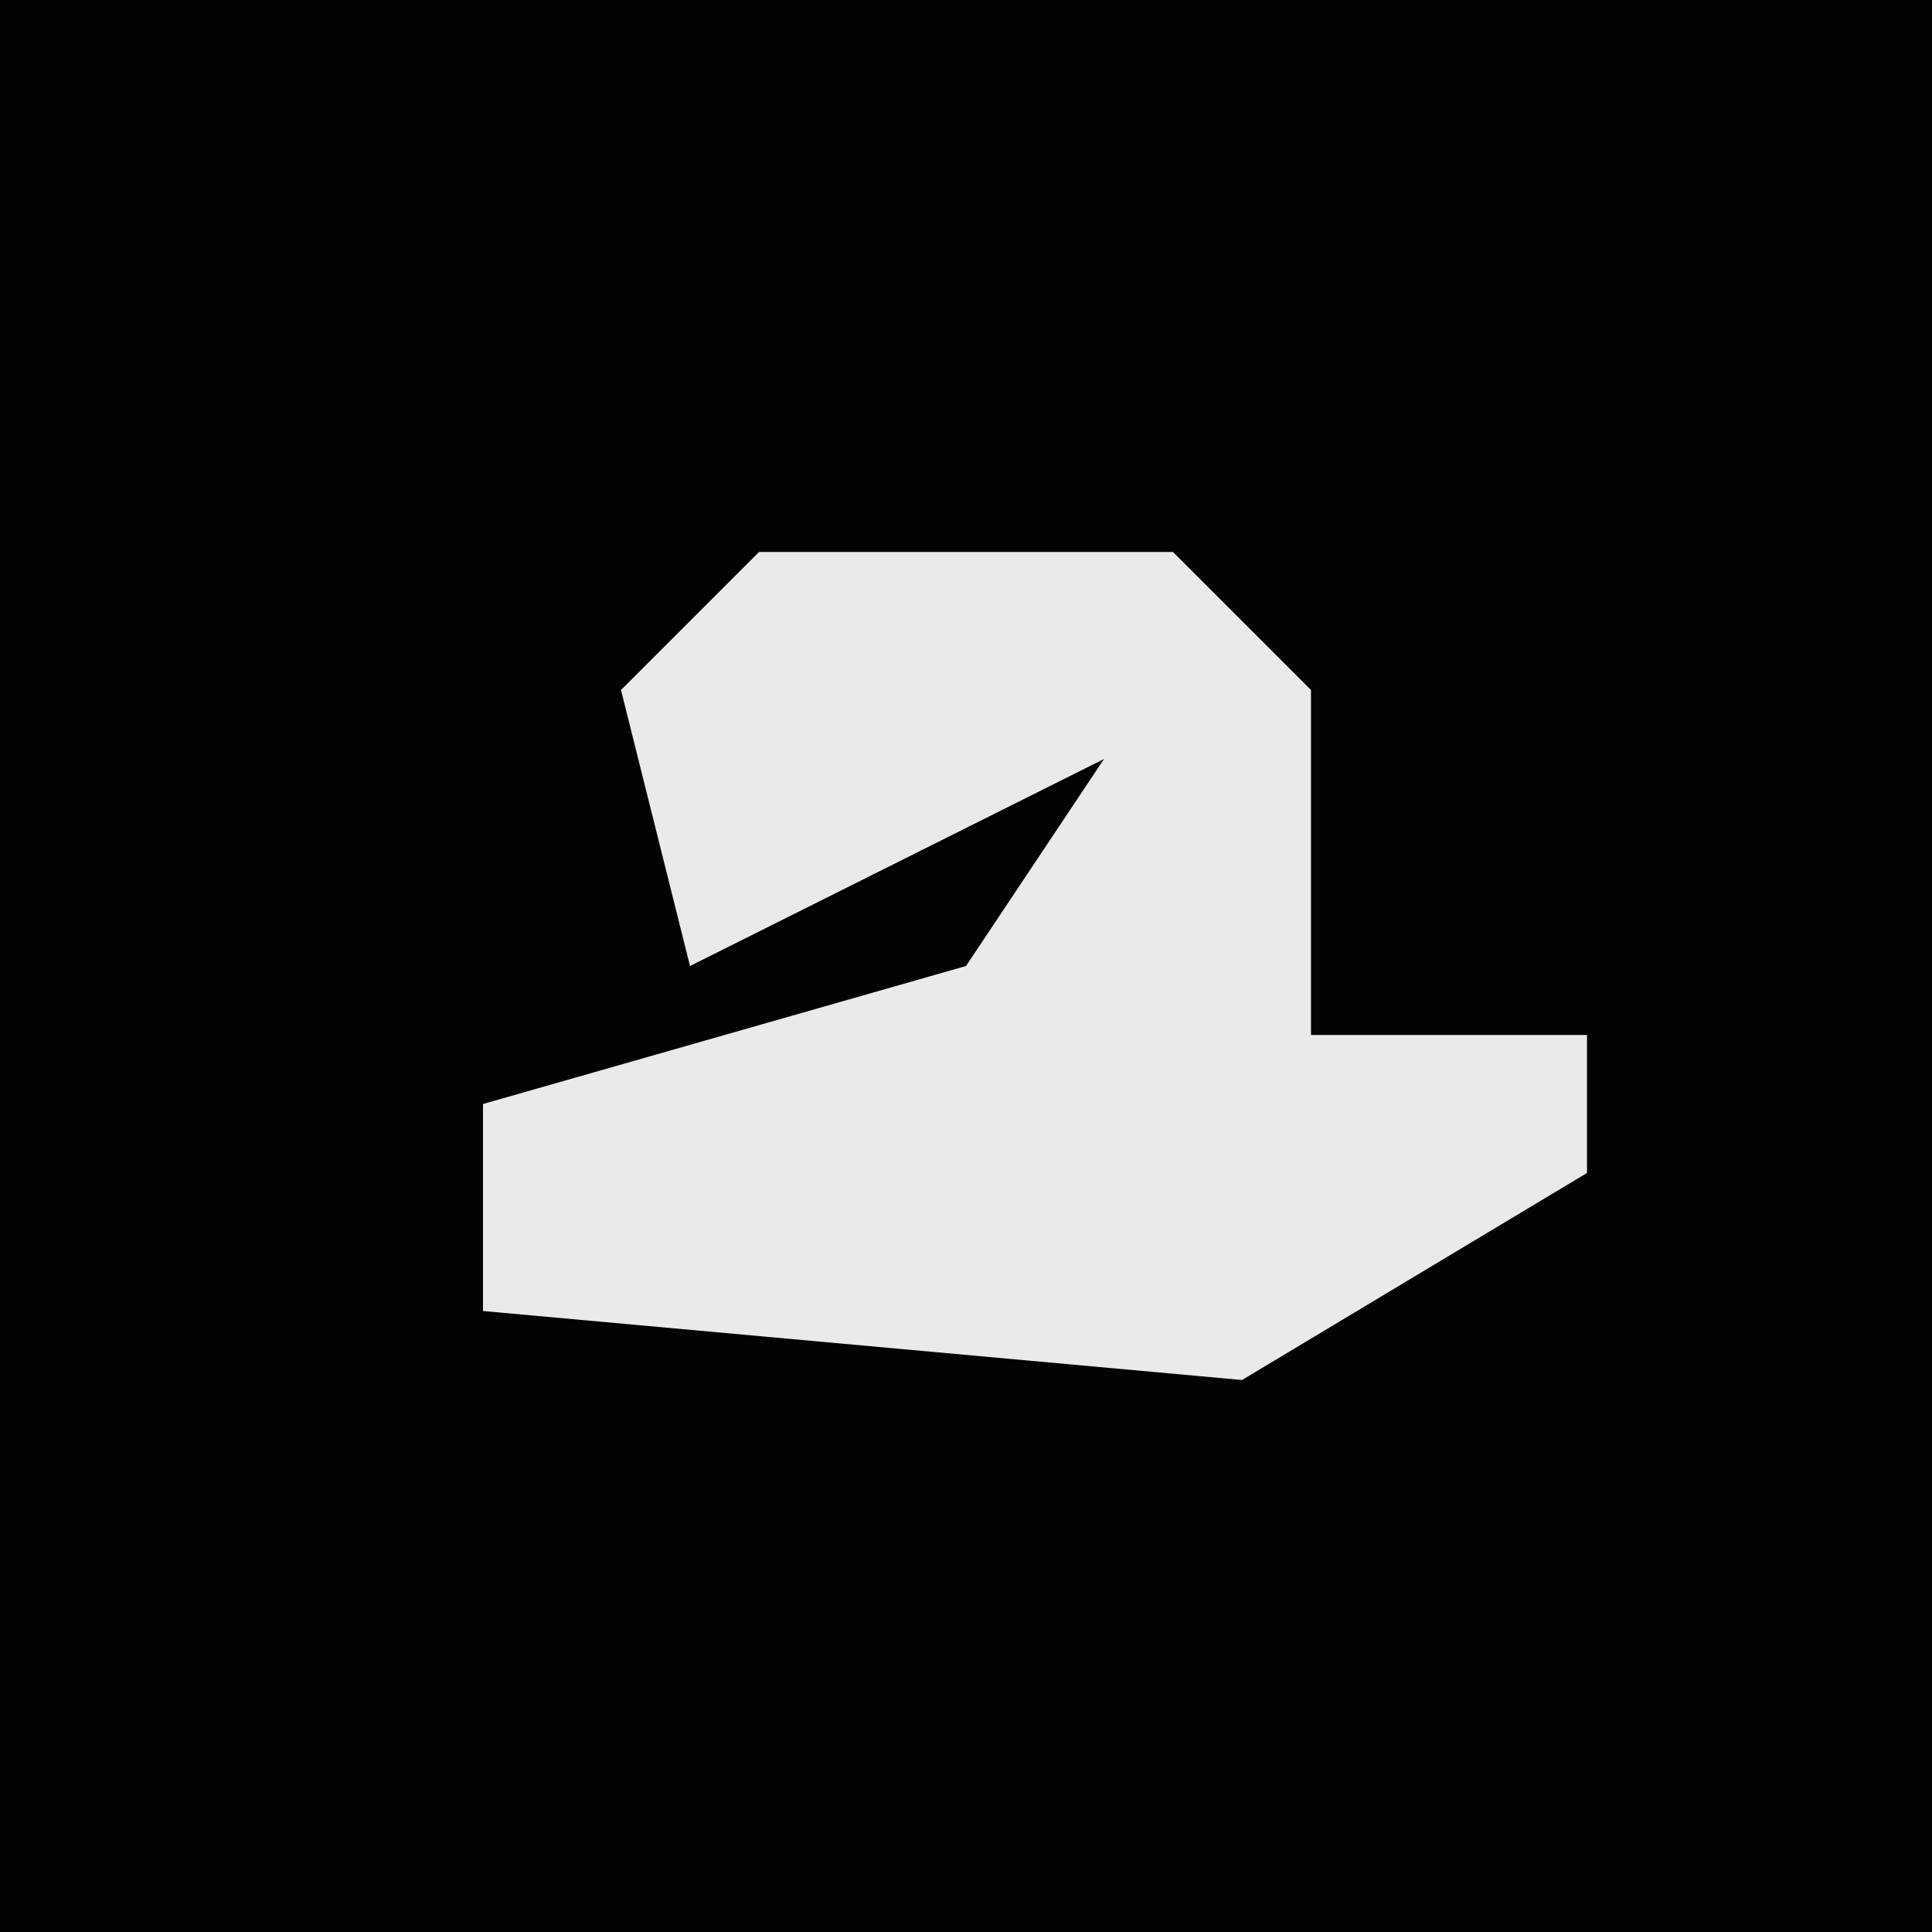 <?xml version="1.0" encoding="UTF-8"?>
<svg version="1.1" xmlns="http://www.w3.org/2000/svg" width="28" height="28">
<path d="M0,0 L28,0 L28,28 L0,28 Z " fill="#030303" transform="translate(0,0)"/>
<path d="M0,0 L6,0 L8,2 L8,7 L12,7 L12,9 L7,12 L-4,11 L-4,8 L3,6 L5,3 L-1,6 L-2,2 Z " fill="#EAEAEA" transform="translate(11,8)"/>
</svg>
